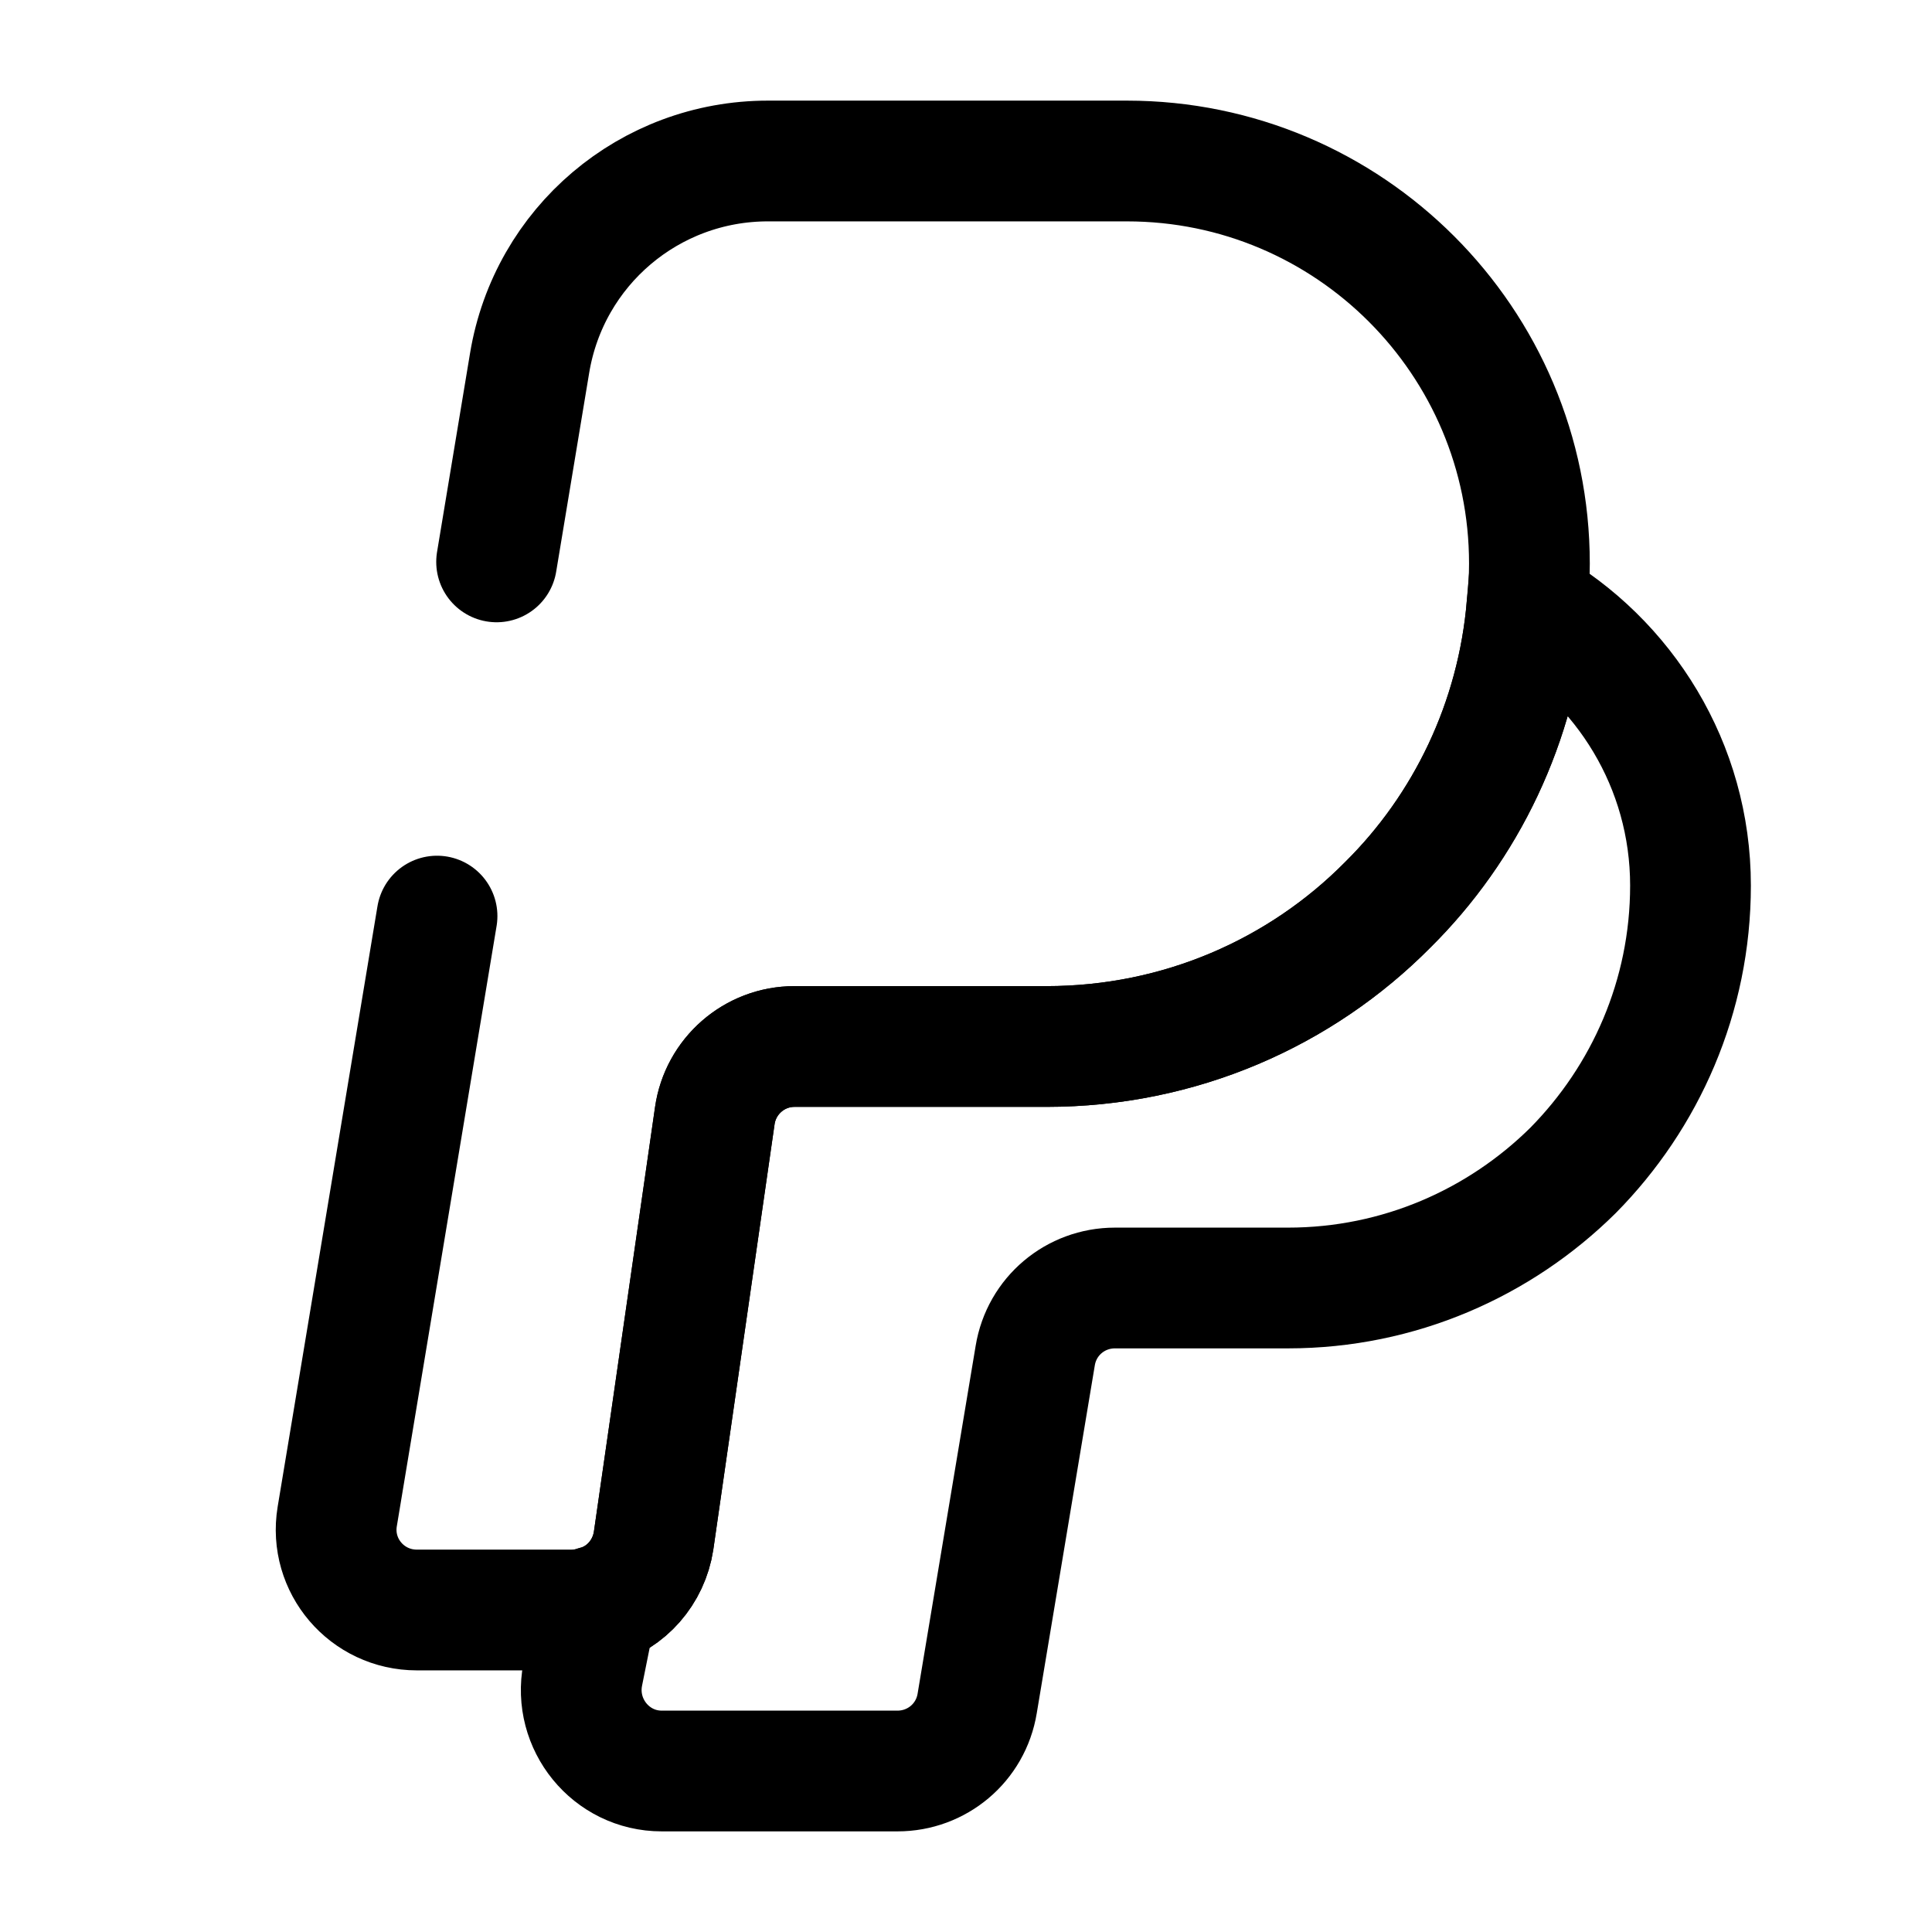 <svg width="24" height="24" viewBox="0 0 24 24" fill="none" xmlns="http://www.w3.org/2000/svg">
<path d="M6.169 6.98L6.579 4.51C6.819 3.06 8.069 2 9.539 2H13.999C16.759 2 18.999 4.24 18.999 7C18.999 7.18 18.989 7.35 18.969 7.52C18.849 8.97 18.209 10.28 17.239 11.24C16.159 12.33 14.659 13 12.999 13H9.869C9.369 13 8.949 13.37 8.879 13.86L8.119 19.14C8.059 19.53 7.779 19.85 7.409 19.95C7.319 19.99 7.229 20 7.129 20H5.179C4.559 20 4.089 19.45 4.189 18.84L5.429 11.38" stroke="currentColor" stroke-width="1.5" stroke-miterlimit="10" stroke-linecap="round" stroke-linejoin="round"/>
<path d="M21 11C21 12.38 20.439 13.63 19.54 14.54C18.63 15.44 17.38 16 15.999 16H13.85C13.36 16 12.94 16.35 12.86 16.84L12.139 21.16C12.059 21.65 11.639 22 11.149 22H8.22C7.59 22 7.119 21.42 7.239 20.8L7.41 19.95C7.779 19.85 8.059 19.53 8.119 19.14L8.88 13.86C8.95 13.37 9.369 13 9.869 13H12.999C14.659 13 16.16 12.33 17.239 11.24C18.209 10.28 18.849 8.97 18.97 7.52C20.18 8.21 21 9.51 21 11Z" stroke="currentColor" stroke-width="1.5" stroke-miterlimit="10"/>
</svg>
